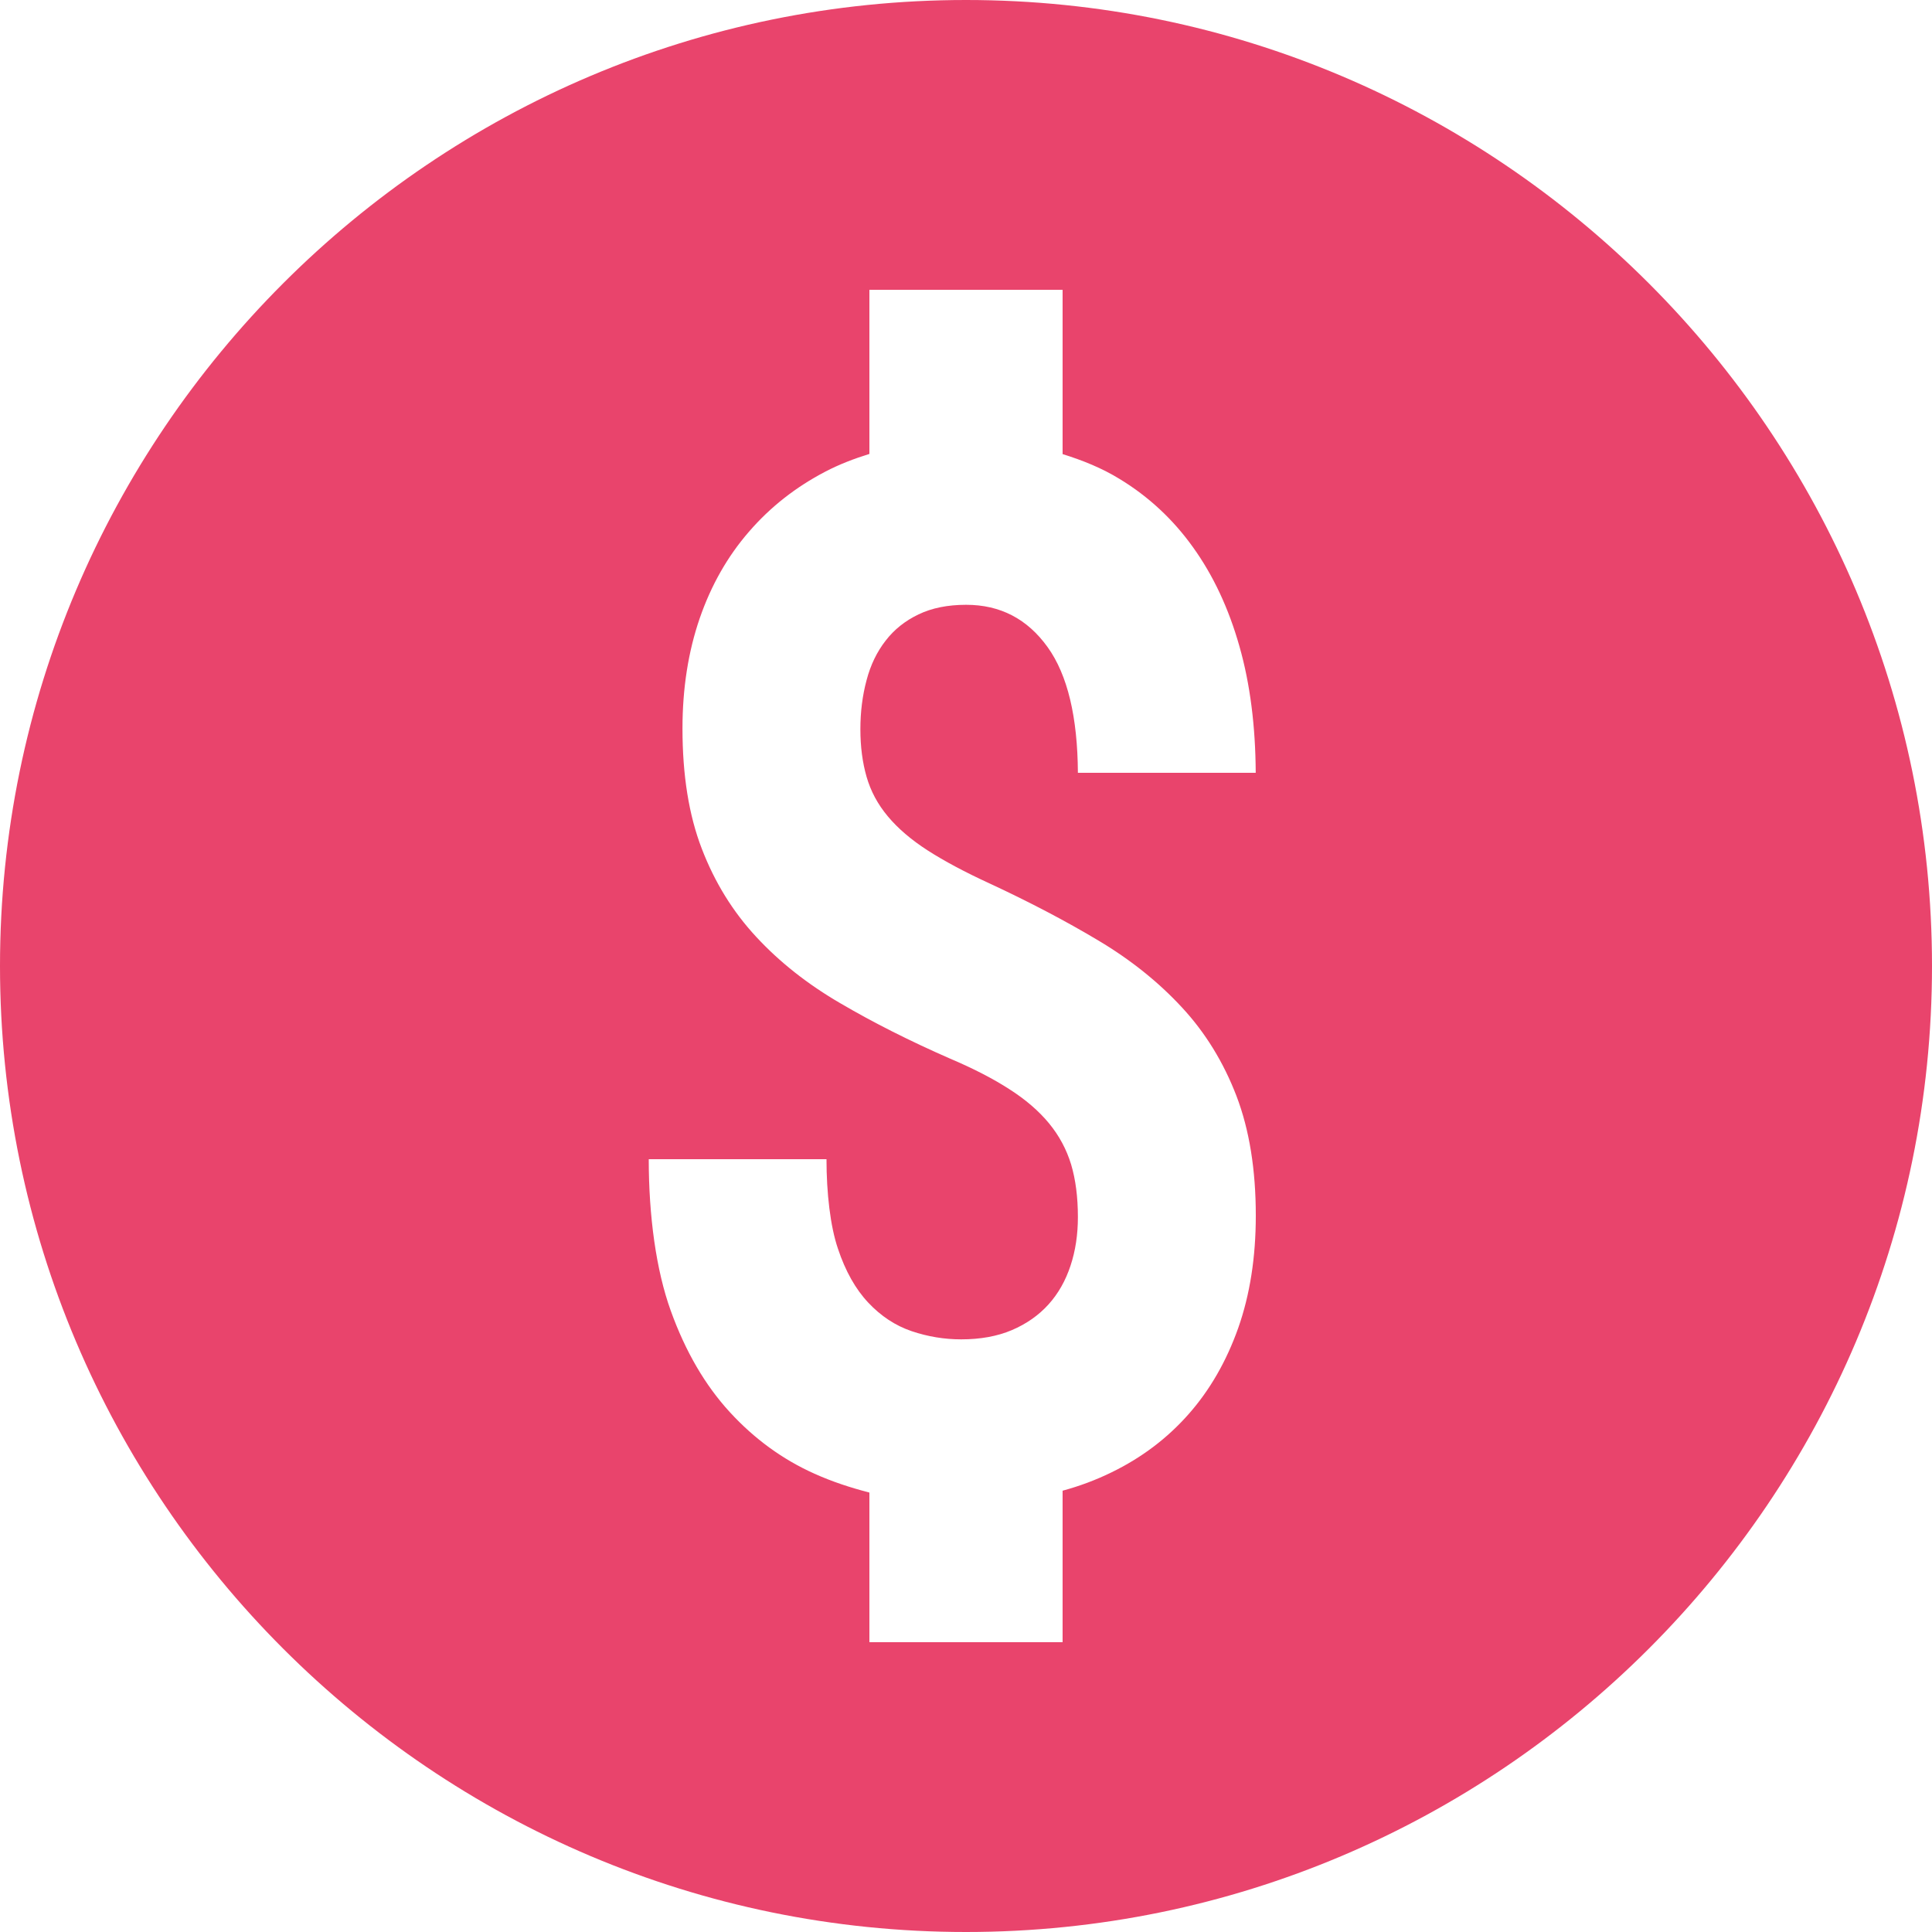 <svg width="24" height="24" viewBox="0 0 24 24" fill="none" xmlns="http://www.w3.org/2000/svg">
<path d="M12 0C5.383 0 0 5.383 0 12C0 18.617 5.383 24 12 24C18.617 24 24 18.617 24 12C24 5.383 18.617 0 12 0ZM15.382 16.496C15.236 16.908 15.031 17.266 14.766 17.566C14.501 17.867 14.182 18.108 13.808 18.29C13.616 18.384 13.414 18.46 13.2 18.518V20.4H10.8V18.541C10.568 18.481 10.34 18.407 10.118 18.307C9.724 18.131 9.373 17.876 9.067 17.543C8.761 17.21 8.516 16.792 8.333 16.284C8.15 15.778 8.059 15.106 8.059 14.4H10.267C10.267 14.818 10.314 15.232 10.409 15.511C10.502 15.791 10.628 16.014 10.786 16.182C10.944 16.35 11.124 16.468 11.324 16.536C11.525 16.604 11.731 16.638 11.94 16.638C12.179 16.638 12.389 16.6 12.57 16.523C12.75 16.446 12.902 16.34 13.024 16.205C13.147 16.069 13.237 15.908 13.298 15.724C13.36 15.538 13.39 15.336 13.39 15.119C13.39 14.872 13.362 14.654 13.306 14.466C13.249 14.278 13.157 14.107 13.031 13.954C12.904 13.8 12.739 13.658 12.538 13.53C12.337 13.4 12.091 13.273 11.801 13.15C11.303 12.932 10.849 12.703 10.441 12.464C10.033 12.227 9.685 11.952 9.395 11.639C9.104 11.326 8.879 10.962 8.718 10.543C8.557 10.126 8.478 9.628 8.478 9.05C8.478 8.55 8.55 8.094 8.692 7.681C8.834 7.27 9.038 6.911 9.304 6.605C9.569 6.298 9.886 6.05 10.254 5.858C10.427 5.768 10.609 5.698 10.8 5.639V3.6H13.2V5.641C13.451 5.719 13.691 5.816 13.91 5.951C14.267 6.168 14.572 6.451 14.82 6.798C15.07 7.146 15.263 7.556 15.397 8.03C15.53 8.497 15.596 9.022 15.599 9.6H13.39C13.386 8.908 13.262 8.384 13.014 8.039C12.762 7.688 12.425 7.513 12.002 7.513C11.772 7.513 11.575 7.553 11.411 7.632C11.245 7.711 11.108 7.82 11.002 7.958C10.894 8.096 10.814 8.261 10.765 8.449C10.714 8.638 10.688 8.842 10.688 9.059C10.688 9.276 10.714 9.473 10.765 9.65C10.816 9.827 10.903 9.991 11.029 10.141C11.154 10.291 11.32 10.433 11.525 10.565C11.731 10.697 11.987 10.834 12.294 10.975C12.787 11.204 13.237 11.44 13.642 11.682C14.047 11.923 14.394 12.202 14.684 12.516C14.975 12.83 15.2 13.198 15.36 13.615C15.52 14.034 15.6 14.53 15.6 15.101C15.6 15.619 15.527 16.084 15.382 16.496Z" fill="#E9446C"/>
</svg>
